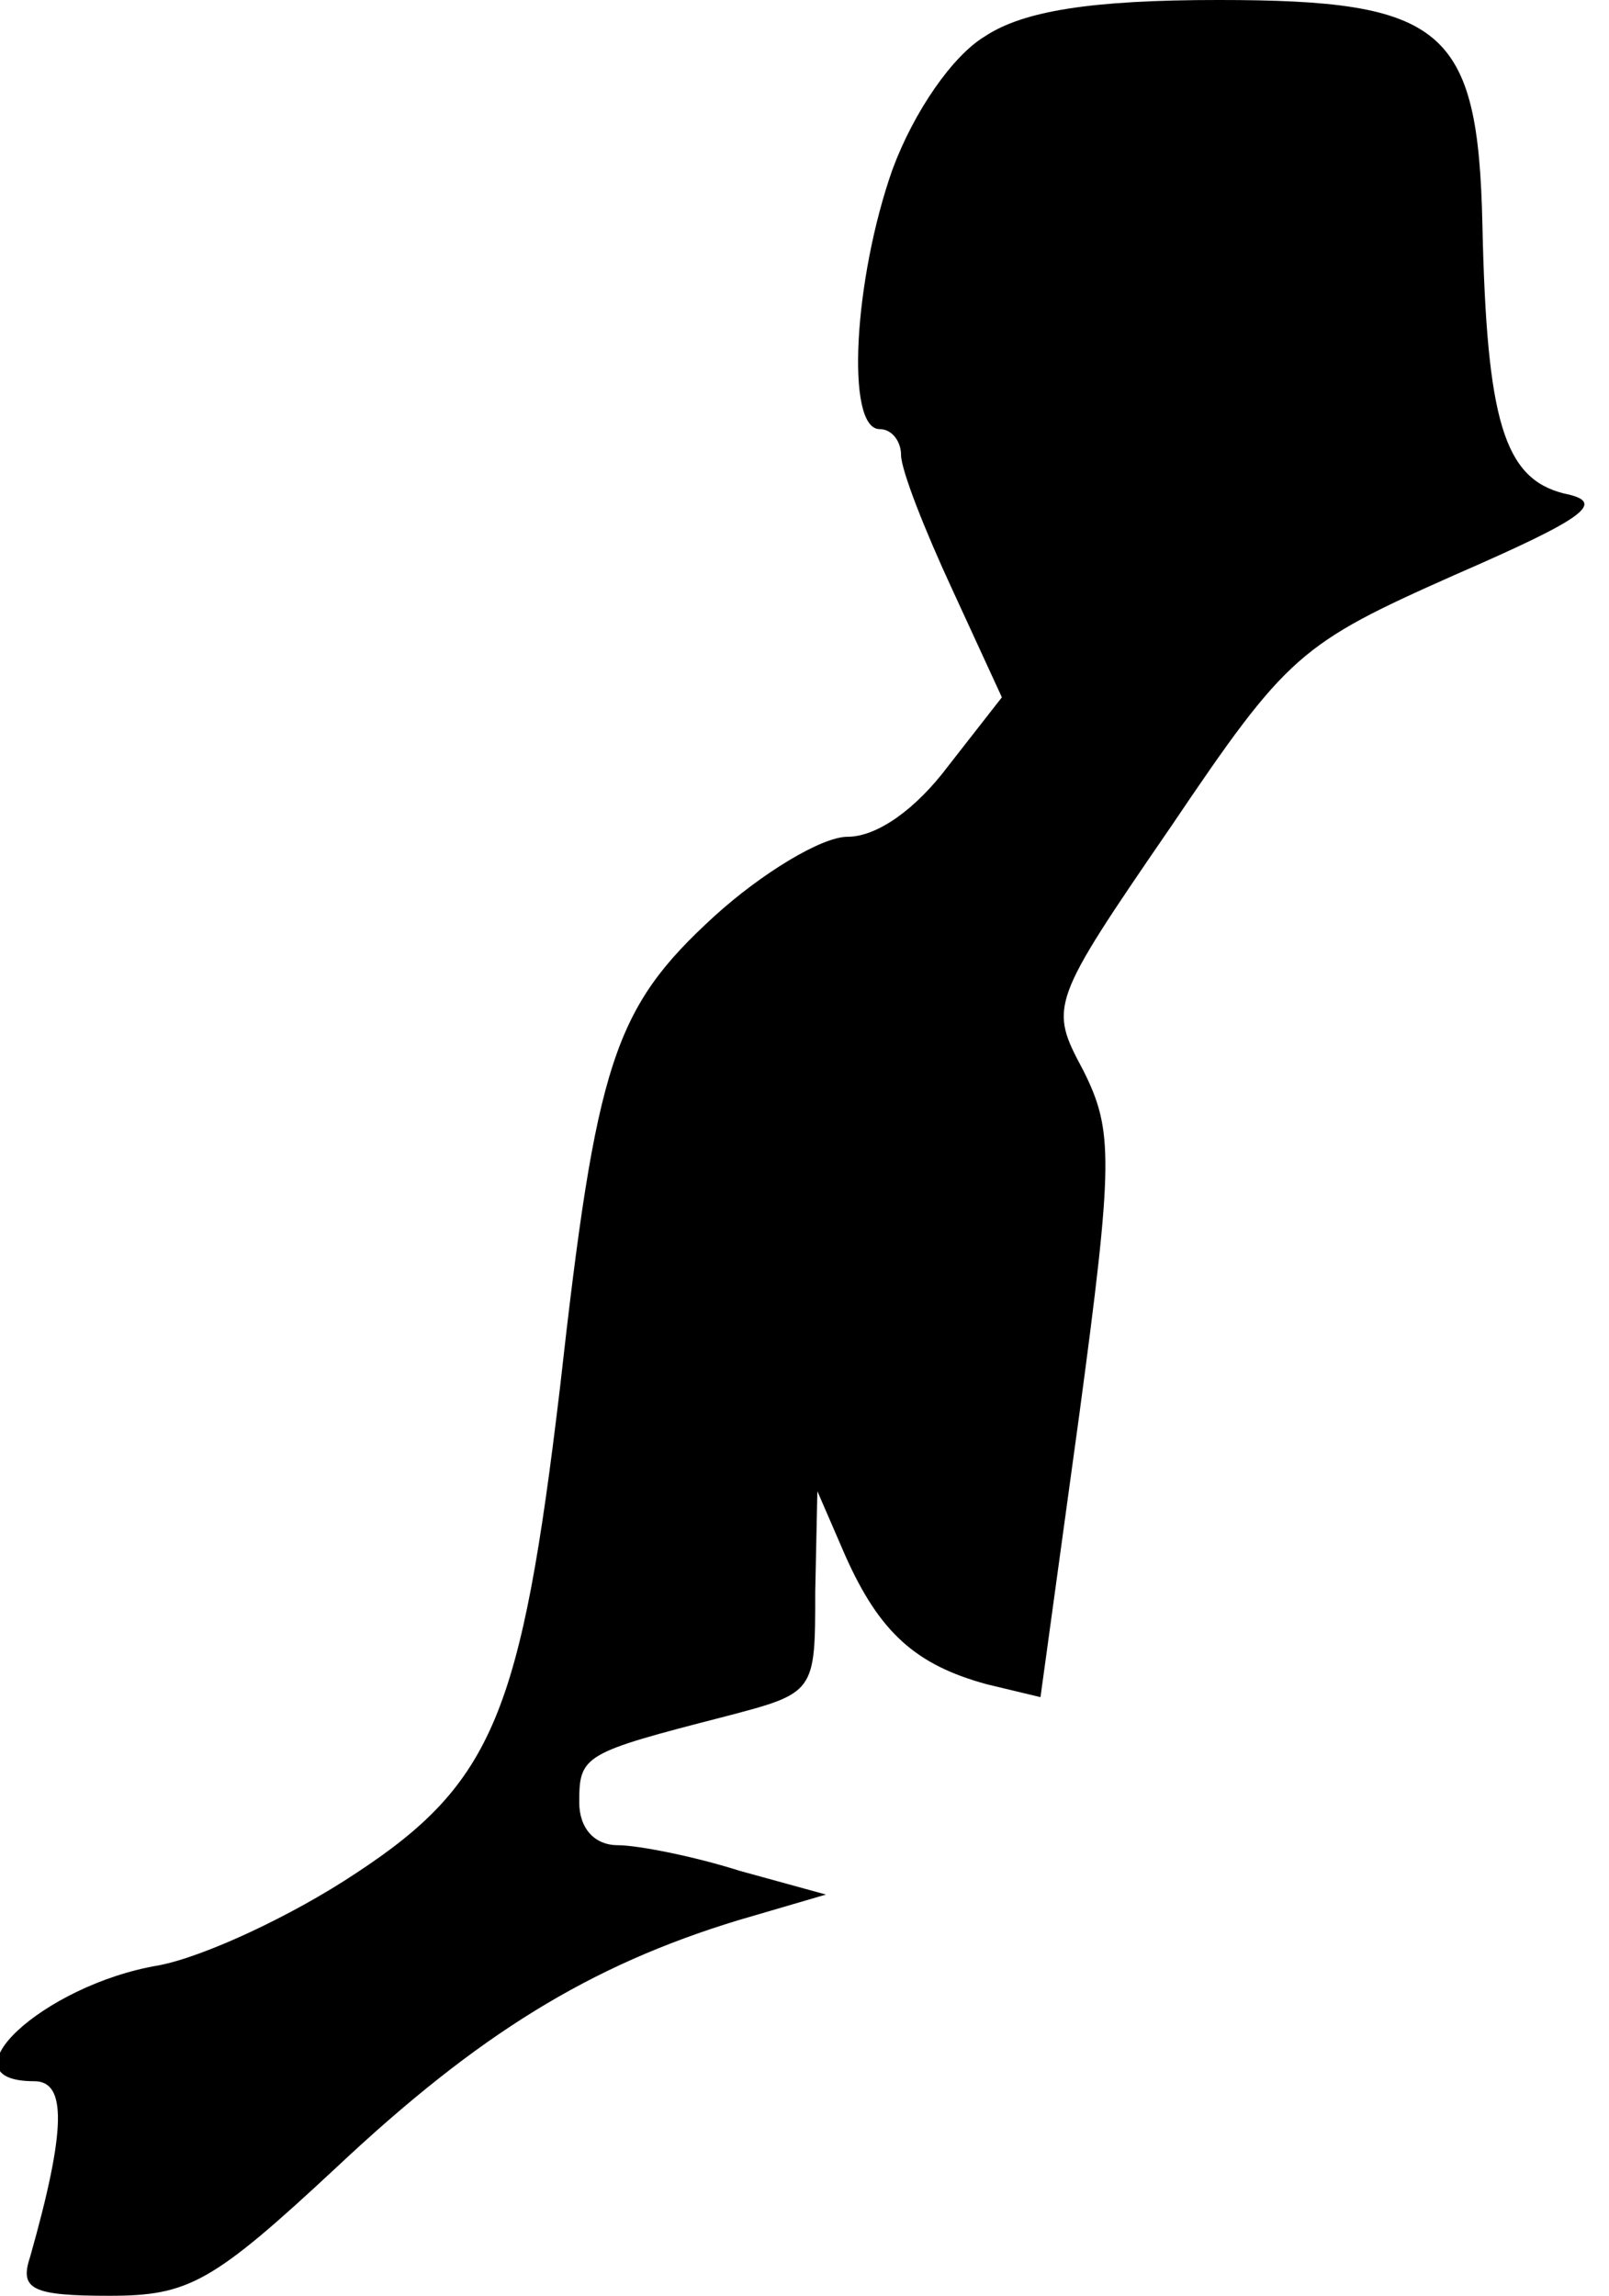 <?xml version="1.0" standalone="no"?>
<!DOCTYPE svg PUBLIC "-//W3C//DTD SVG 20010904//EN"
 "http://www.w3.org/TR/2001/REC-SVG-20010904/DTD/svg10.dtd">
<svg version="1.0" xmlns="http://www.w3.org/2000/svg"
 width="75pt" height="107pt" viewBox="0 0 75 107"
 preserveAspectRatio="xMidYMid meet">
<g transform="translate(0,107) scale(0.1,-0.1)"
fill="#000000" stroke="none">
<path fill="#000000" stroke="none" d="M459 1053 c-15 -9 -33 -35 -43 -62 -18
-51 -22 -121 -6 -121 6 0 10 -6 10 -12 0 -7 11 -35 24 -63 l23 -50 -25 -32
c-15 -20 -33 -33 -47 -33 -12 0 -40 -17 -62 -37 -47 -43 -55 -68 -72 -220 -18
-151 -31 -184 -95 -226 -30 -20 -71 -39 -92 -43 -54 -9 -102 -54 -58 -54 15 0
15 -22 -2 -82 -5 -15 1 -18 37 -18 37 0 48 6 106 60 66 62 118 94 187 115 l41
12 -40 11 c-22 7 -48 12 -57 12 -11 0 -18 8 -18 20 0 22 2 23 68 40 42 11 42
11 42 58 l1 47 13 -30 c16 -36 33 -51 66 -60 l25 -6 18 131 c16 119 16 133 2
161 -16 30 -16 31 41 114 54 80 60 85 132 117 62 27 71 34 51 38 -28 7 -36 34
-38 125 -2 92 -18 105 -123 105 -59 0 -91 -5 -109 -17z"/>
</g>
</svg>
